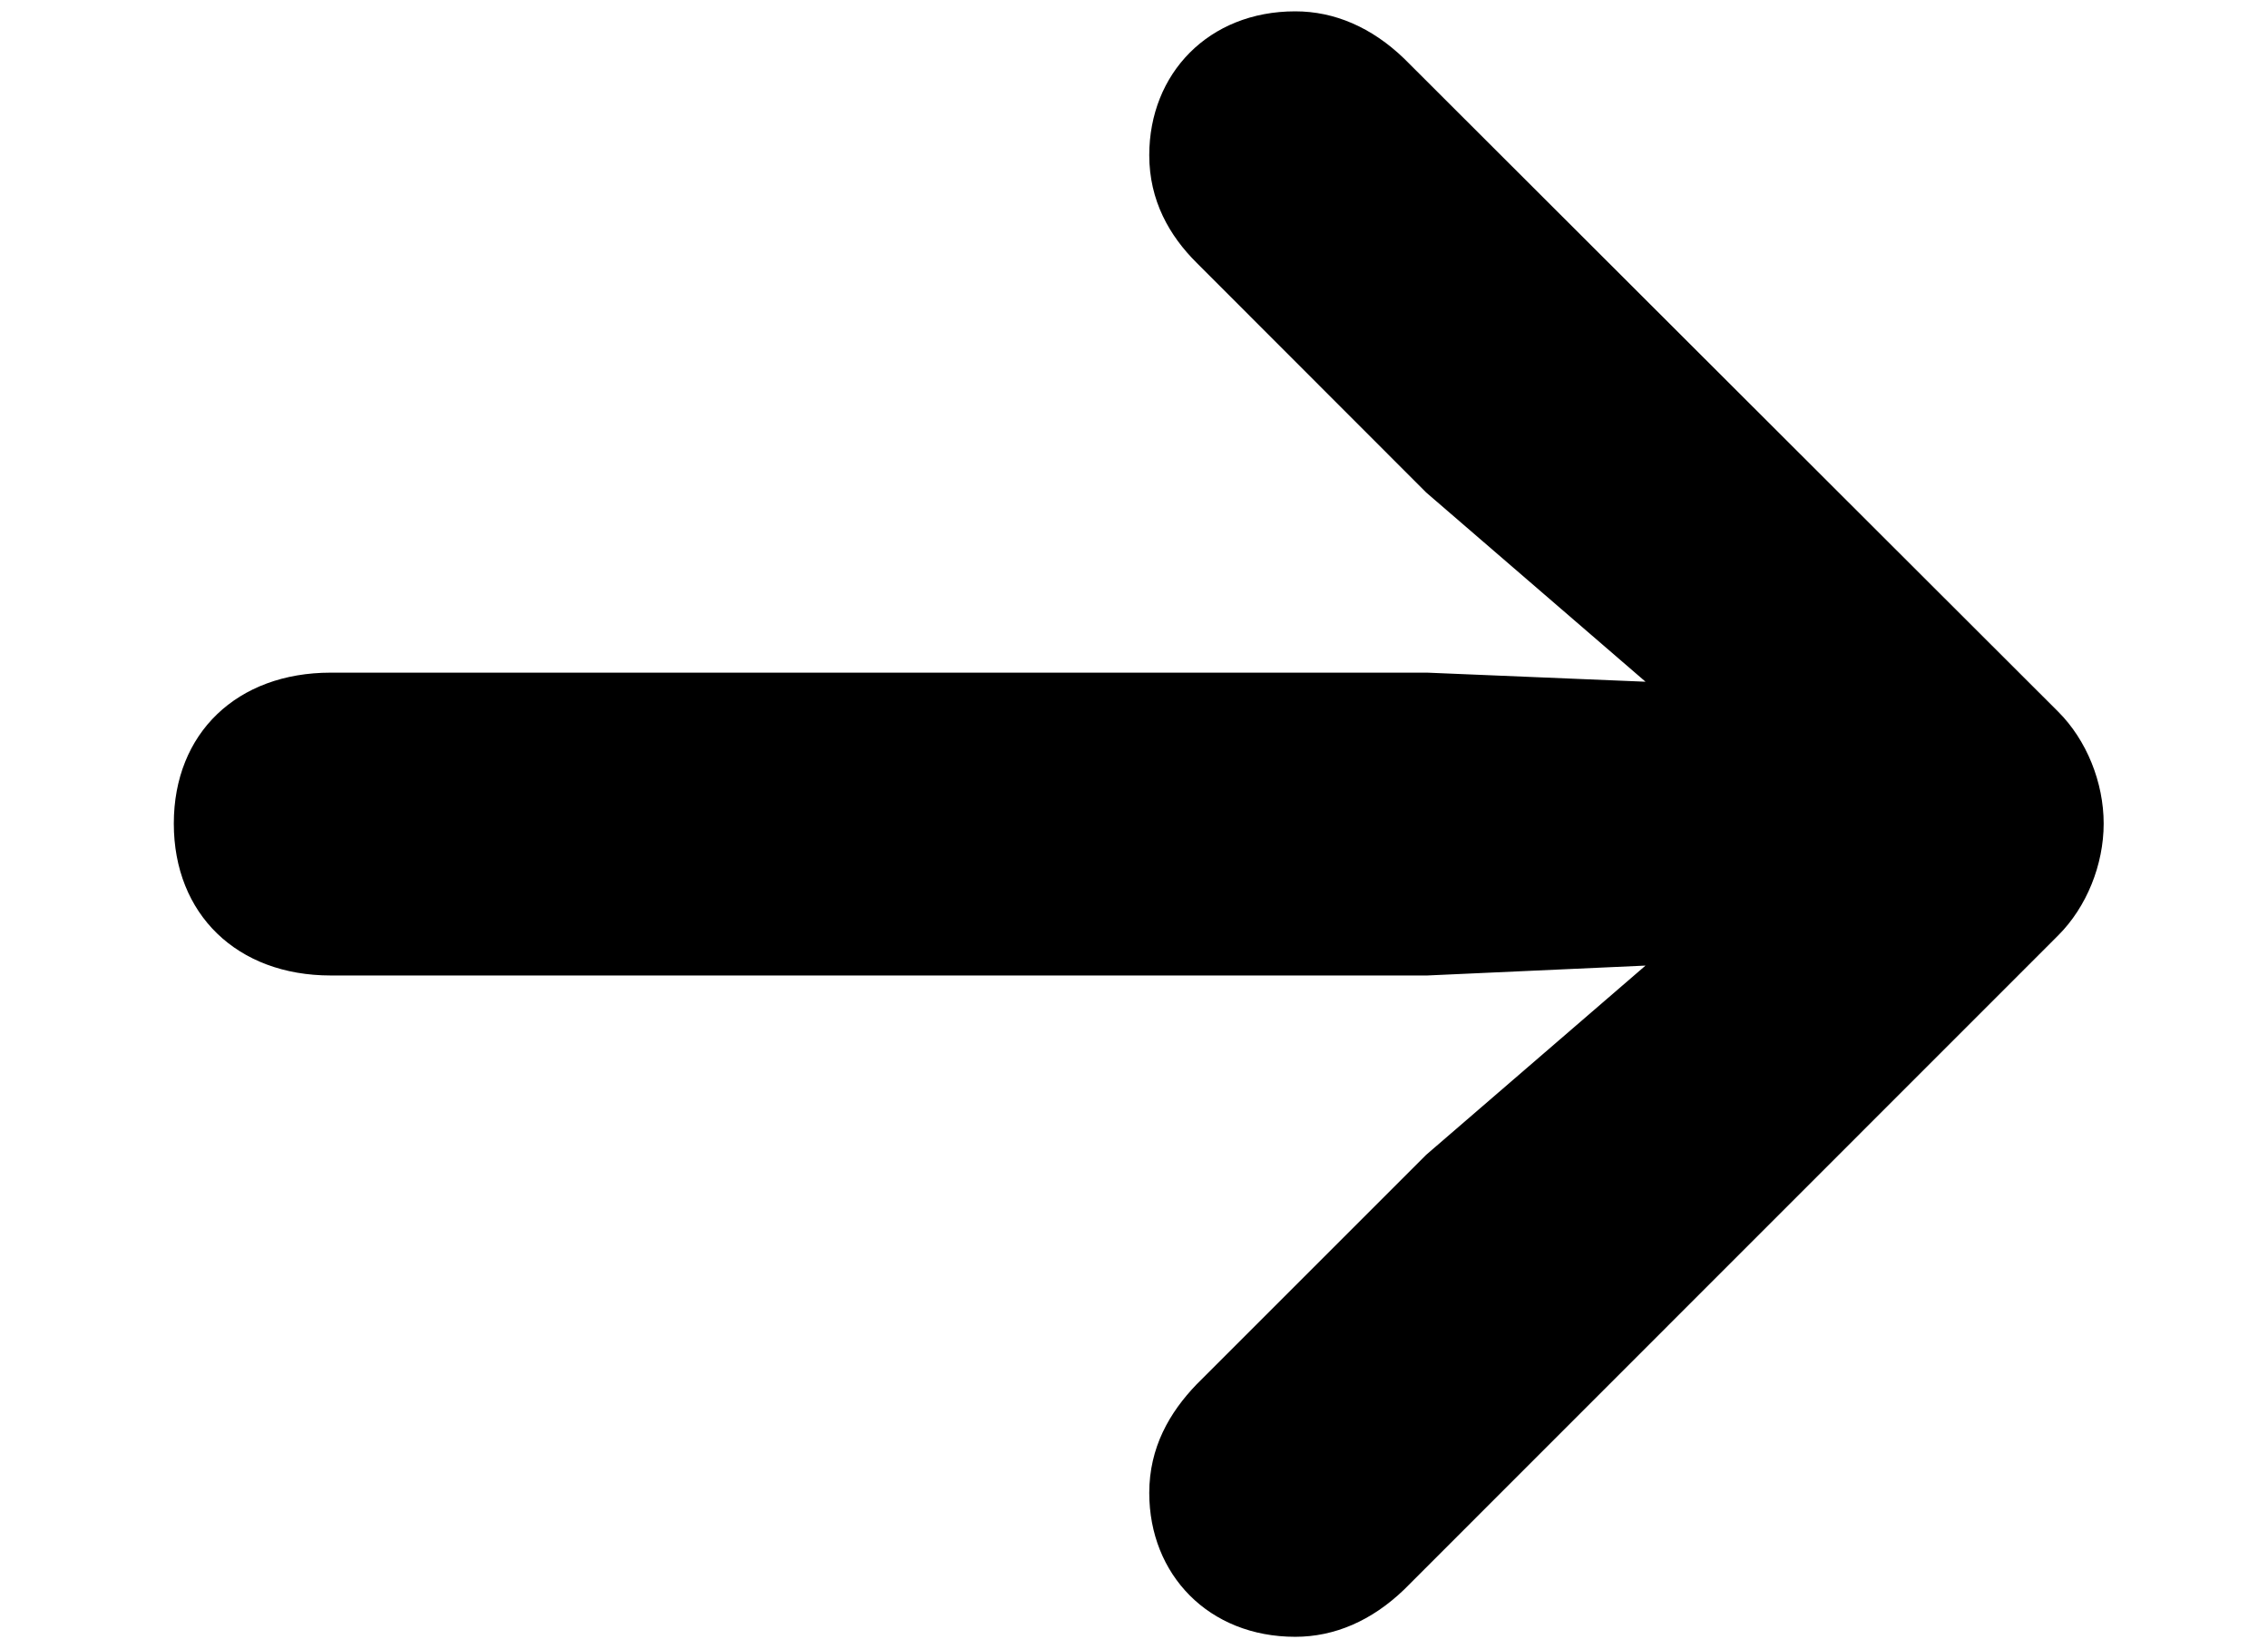 <svg width="11" height="8" viewBox="0 0 11 8" fill="none" xmlns="http://www.w3.org/2000/svg">
  <path d="M0.843 3.995C0.843 4.435 1.15 4.732 1.604 4.732H6.922L7.981 4.684L6.917 5.602L5.804 6.715C5.672 6.852 5.574 7.022 5.574 7.242C5.574 7.638 5.862 7.94 6.282 7.94C6.473 7.94 6.653 7.862 6.81 7.711L9.983 4.537C10.12 4.4 10.203 4.195 10.203 3.995C10.203 3.795 10.12 3.59 9.983 3.453L6.81 0.284C6.653 0.133 6.473 0.055 6.282 0.055C5.862 0.055 5.574 0.357 5.574 0.753C5.574 0.973 5.672 1.144 5.804 1.275L6.917 2.389L7.981 3.307L6.922 3.263H1.604C1.15 3.263 0.843 3.556 0.843 3.995Z" fill="currentColor"/>
</svg>
